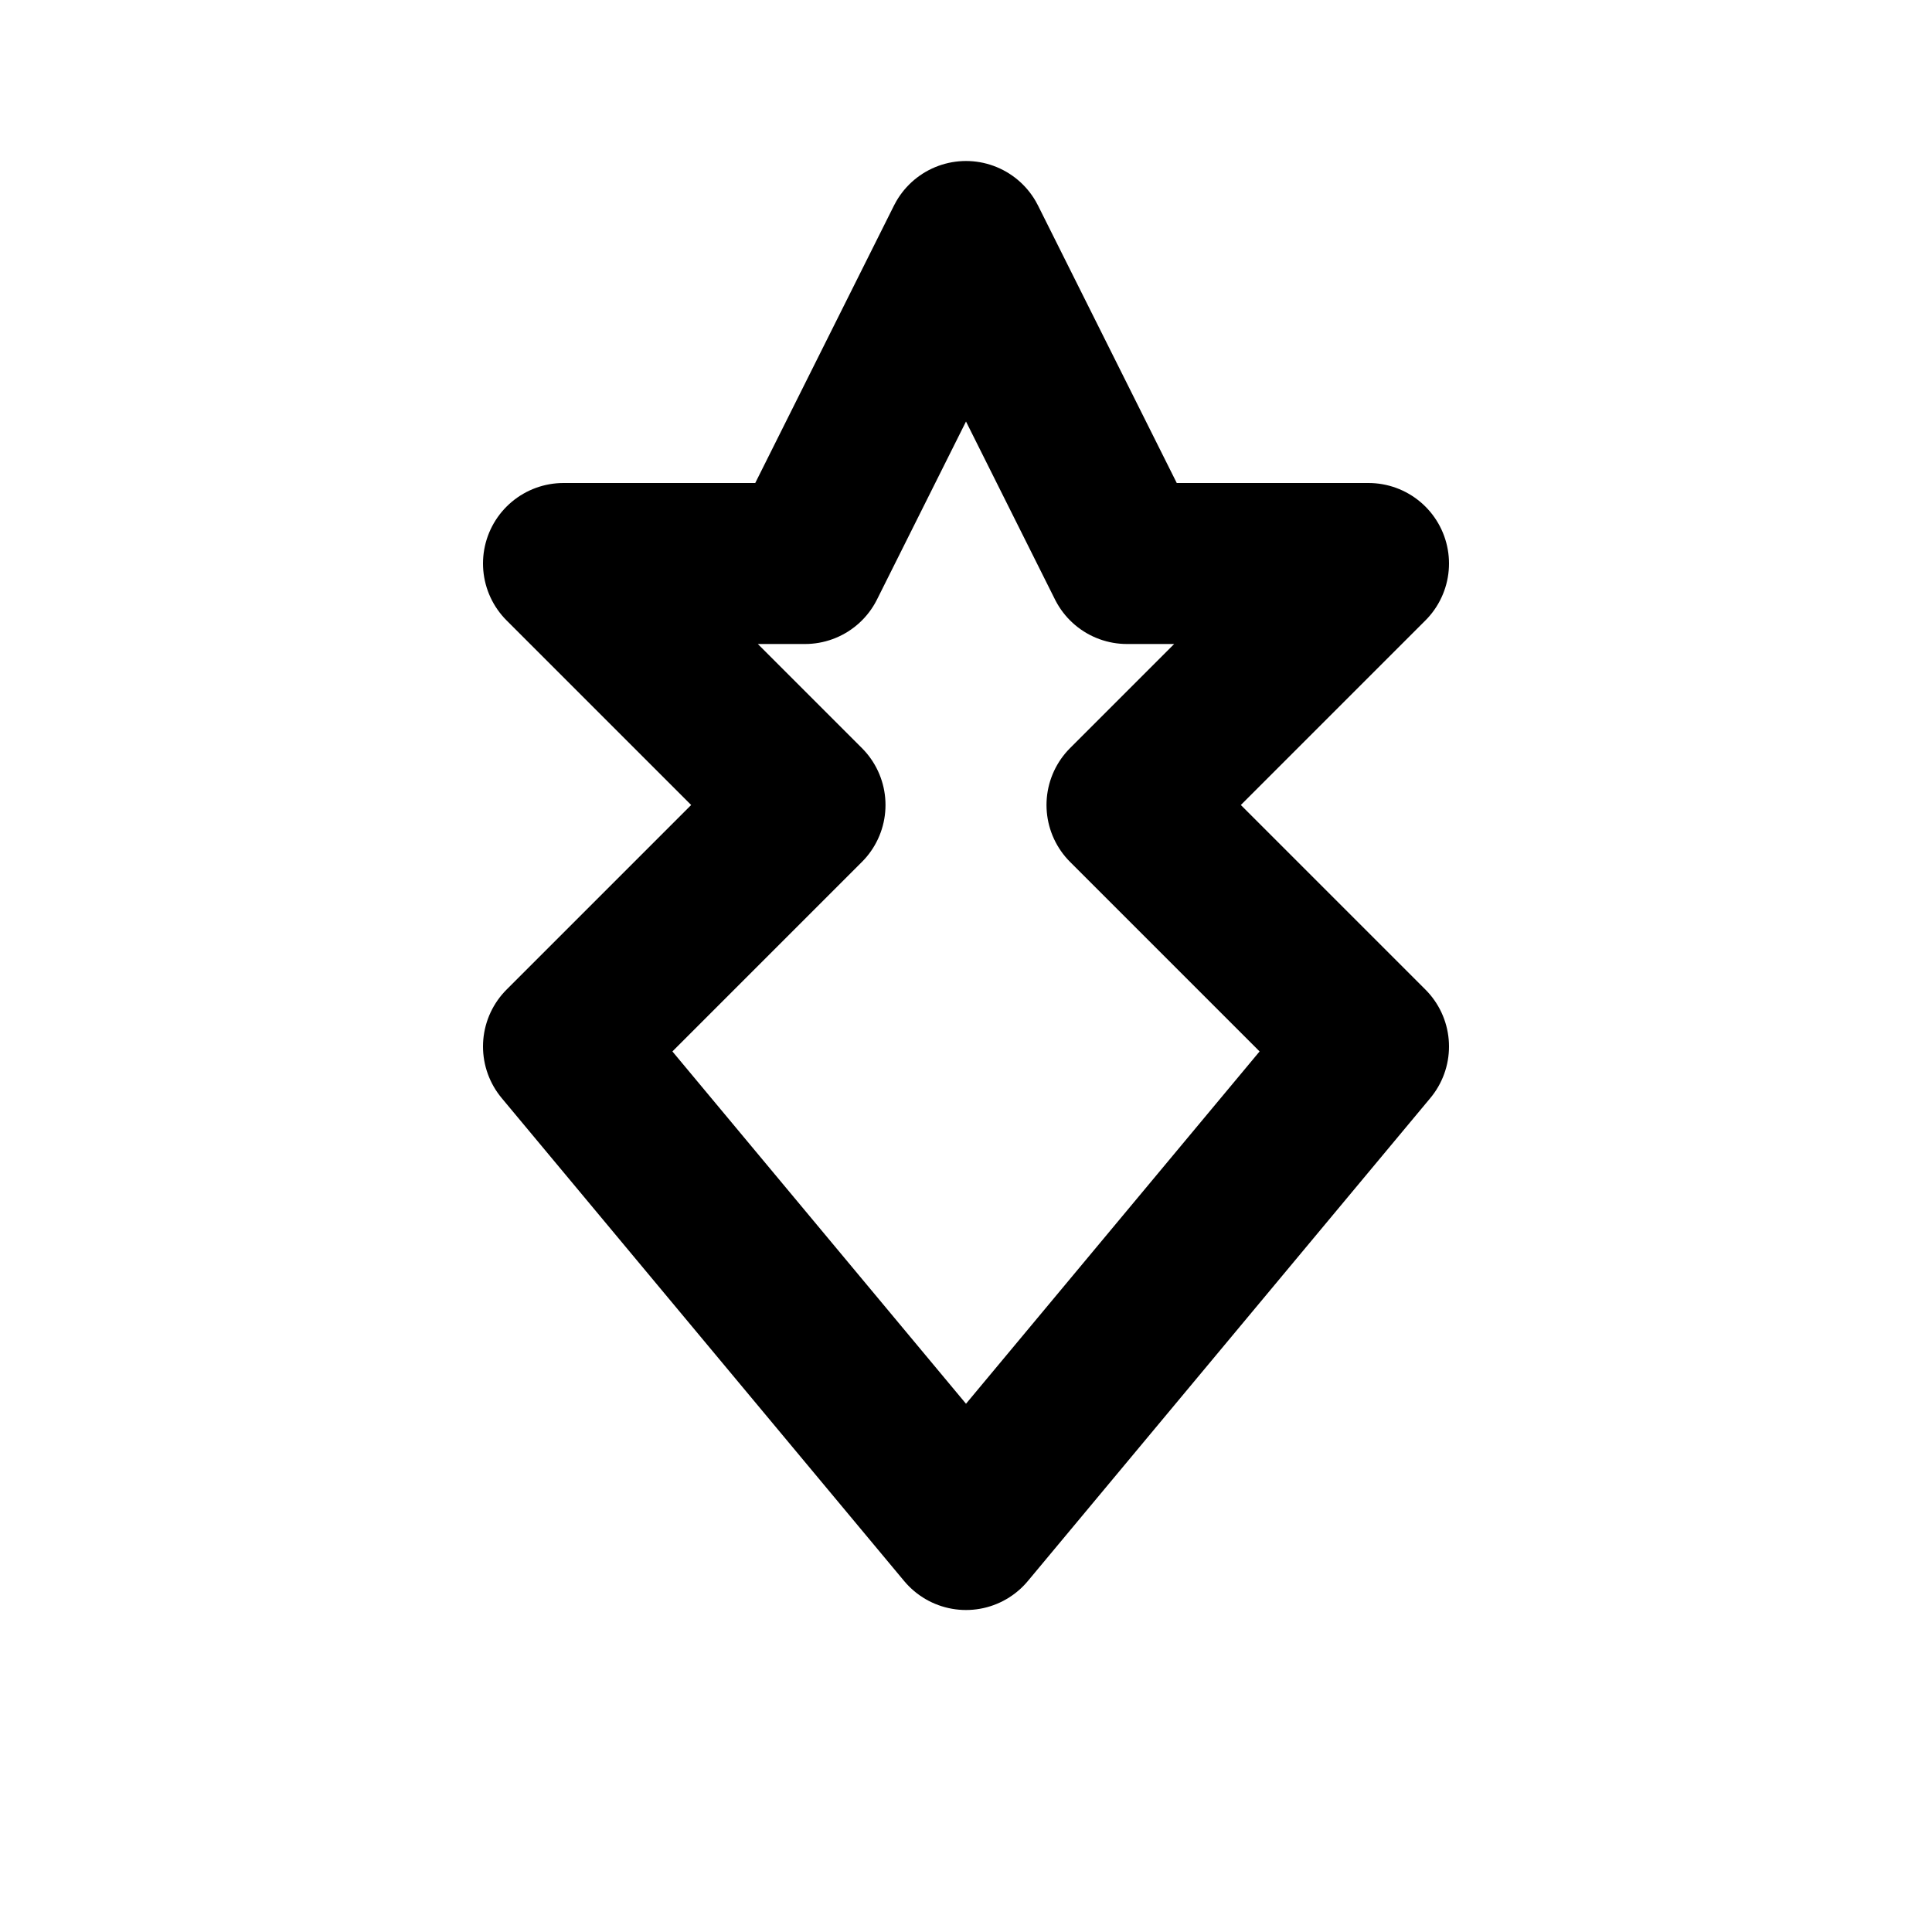 <svg xmlns="http://www.w3.org/2000/svg" viewBox="0 0 24 24" stroke="currentColor" fill="none" stroke-width="2" stroke-linecap="round" stroke-linejoin="round">
  <path d="M12 3l2 4h3l-3 3 3 3-5 6-5-6 3-3-3-3h3z" />
</svg>
